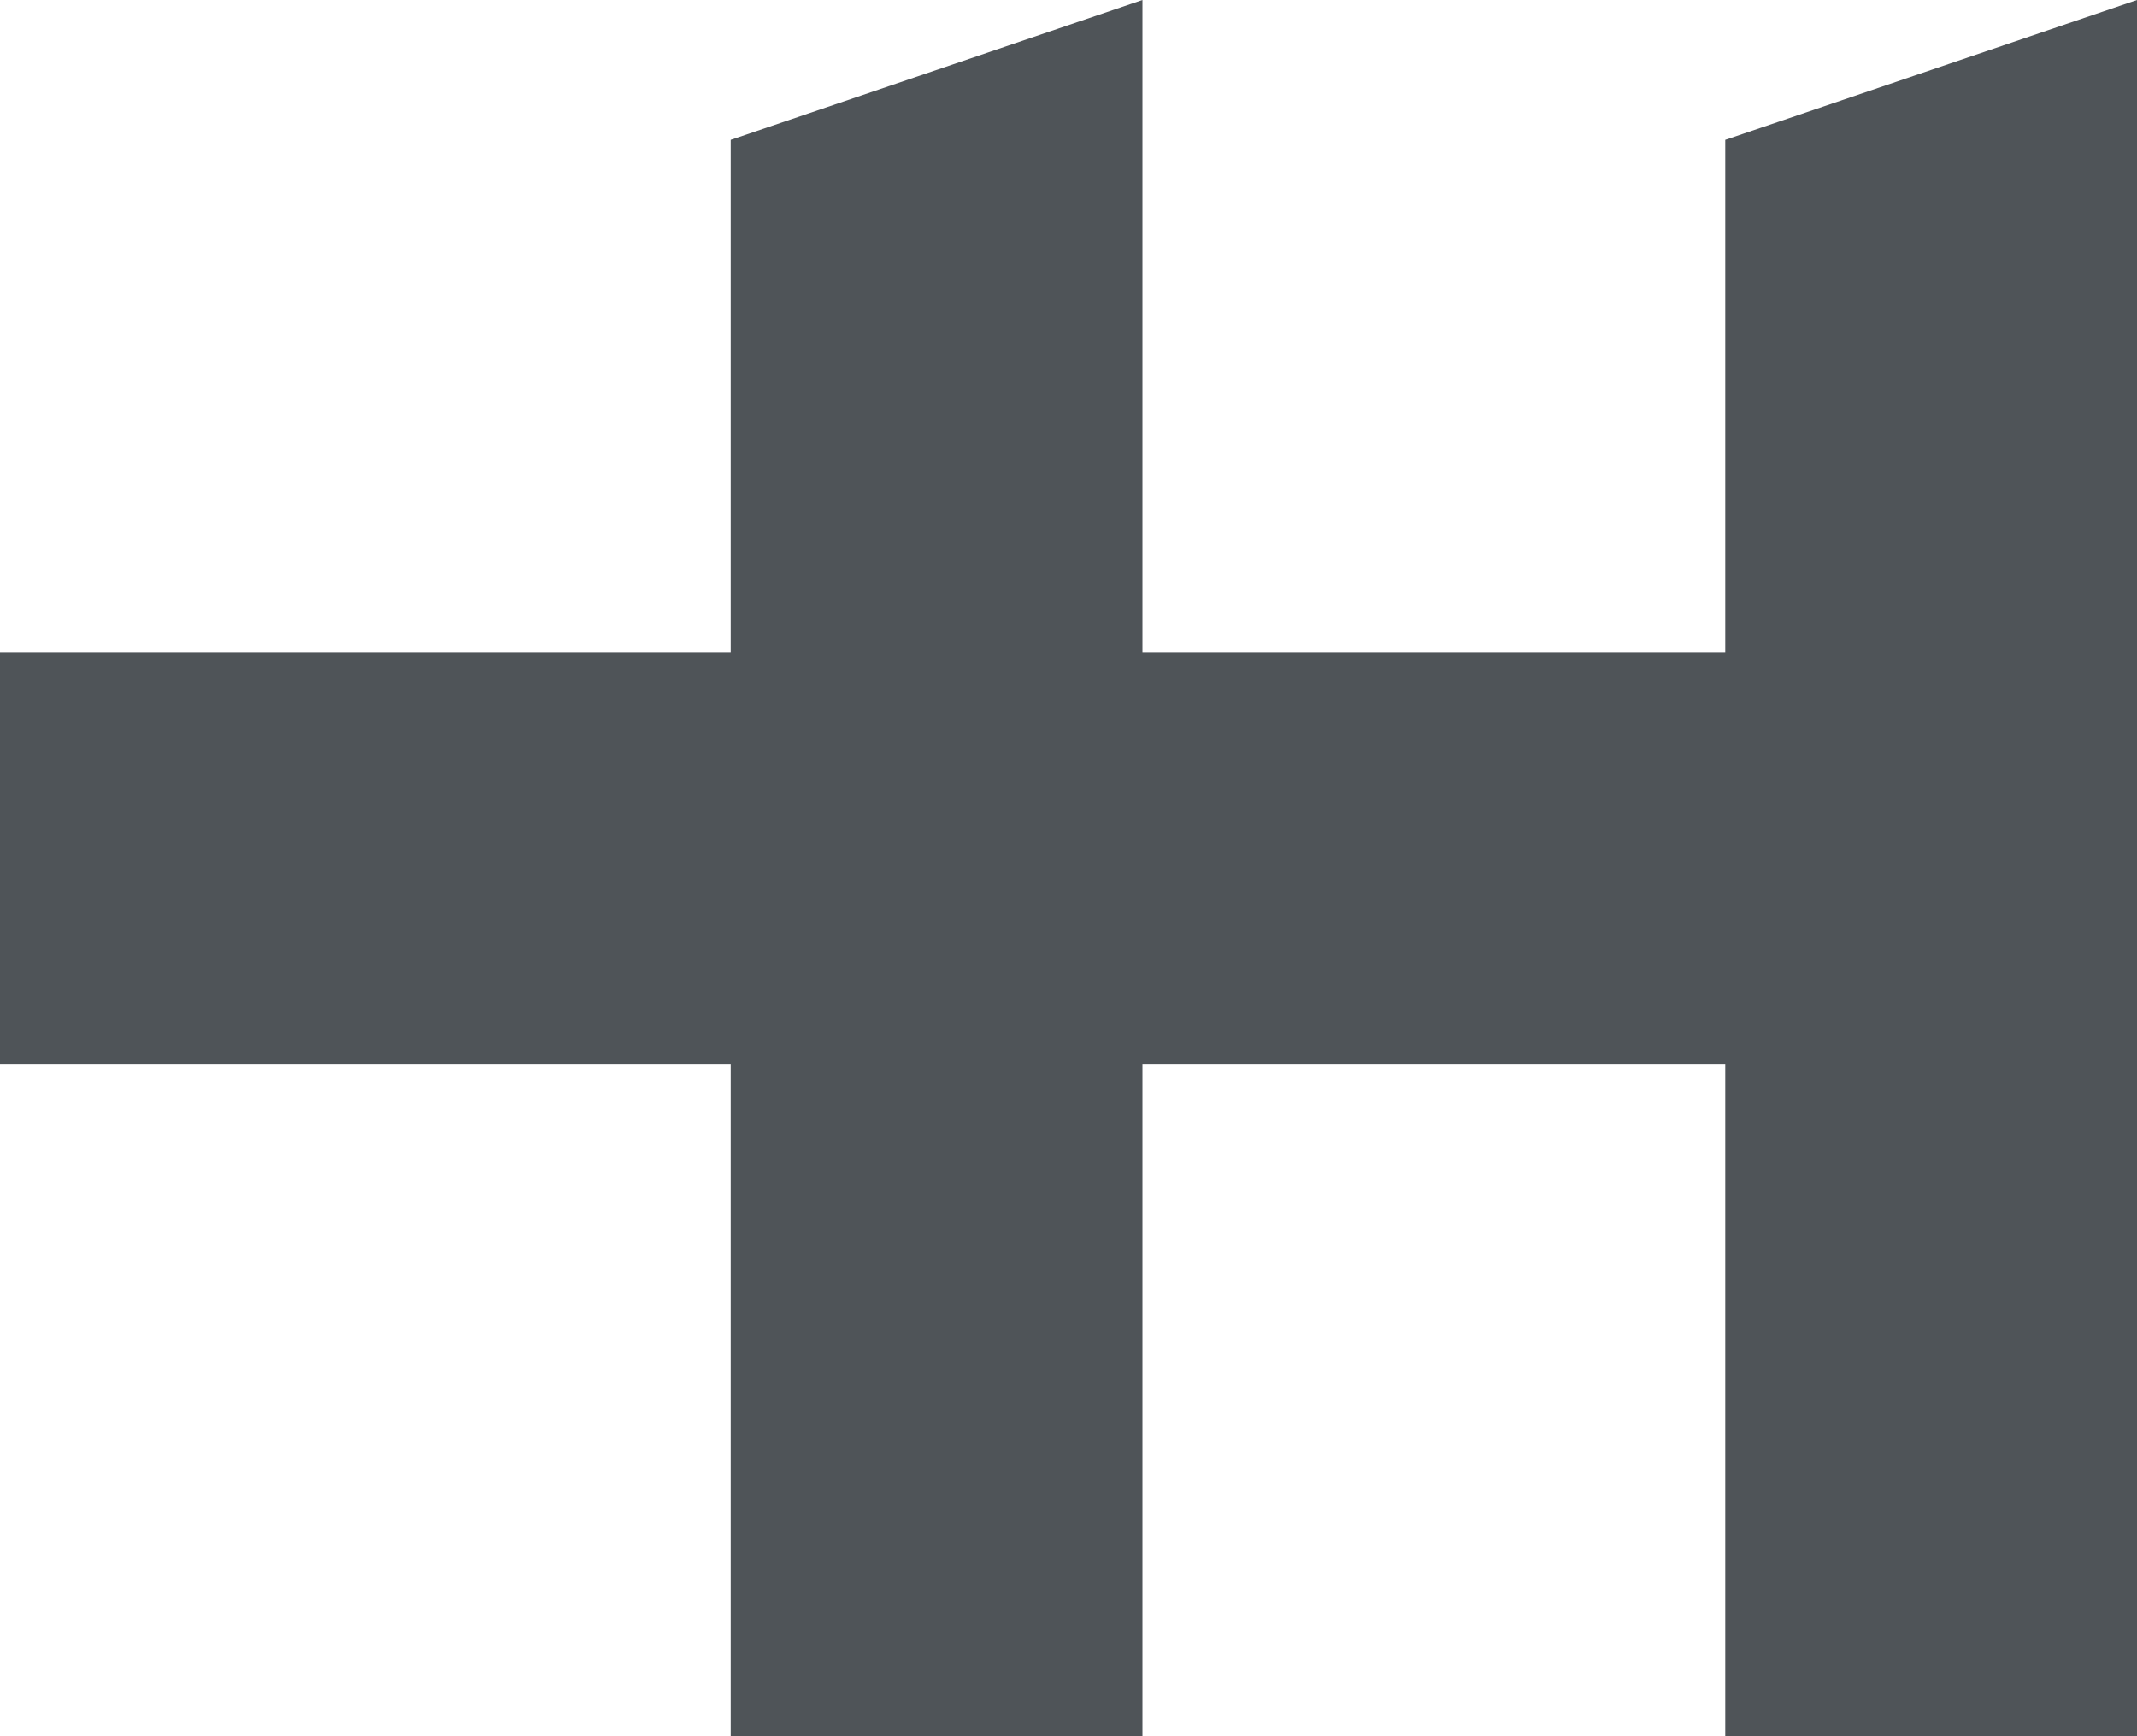<svg xmlns="http://www.w3.org/2000/svg" width="60.521" height="49.174" viewBox="0 0 60.521 49.174"><path fill="#4F5458" d="M60.521 0L48.86 3.961v14.52H32.355V0L20.694 3.961v14.52H0v11.662h20.694v19.031h11.661V30.143H48.86v19.031h11.661z"/></svg>